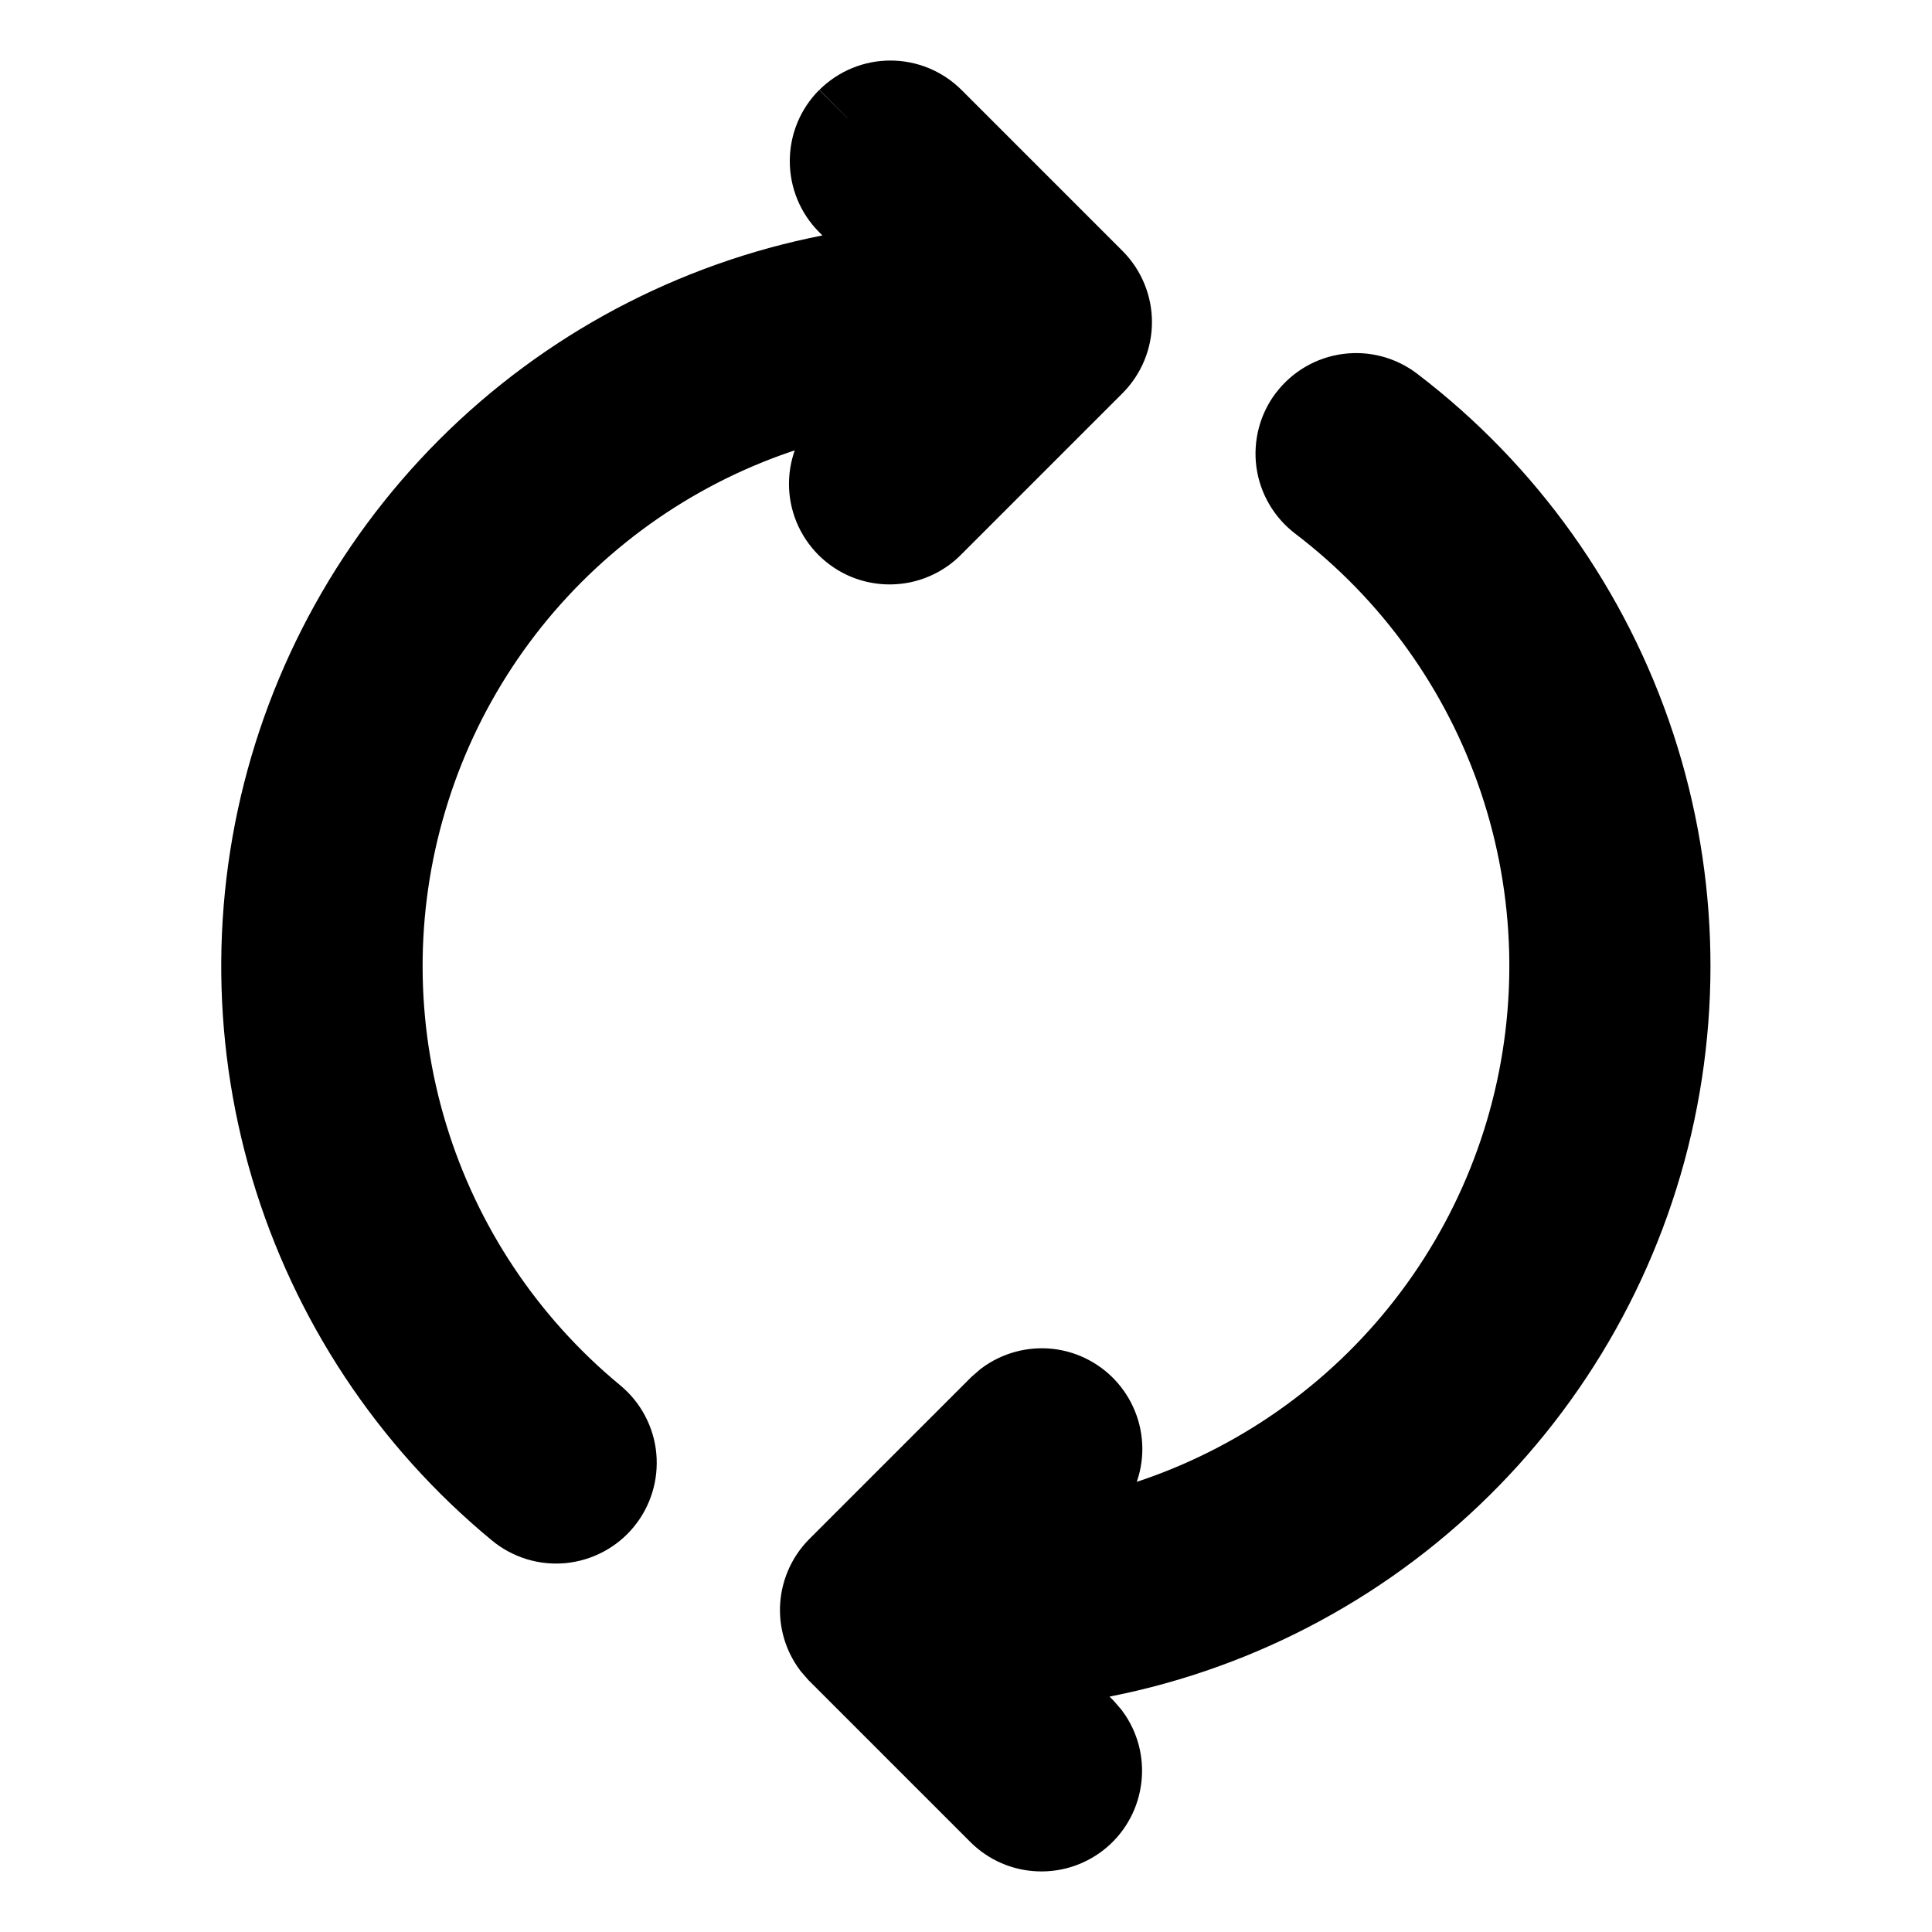 <svg width="100%" height="100%"  viewBox="0 0 24 24" fill="current" stroke="current" xmlns="http://www.w3.org/2000/svg">
<path d="M16.25 5.18C16.129 5.338 16.077 5.538 16.103 5.735C16.13 5.932 16.234 6.11 16.392 6.231C17.545 7.109 18.409 8.313 18.871 9.686C19.333 11.06 19.373 12.541 18.986 13.938C18.599 15.334 17.802 16.583 16.698 17.522C15.594 18.461 14.234 19.048 12.793 19.207L13.47 18.53C13.604 18.396 13.683 18.216 13.69 18.027C13.697 17.838 13.632 17.653 13.508 17.509C13.385 17.366 13.211 17.274 13.023 17.253C12.834 17.233 12.645 17.284 12.493 17.397L12.409 17.47L10.409 19.47C10.282 19.597 10.205 19.765 10.191 19.945C10.178 20.124 10.229 20.302 10.336 20.446L10.409 20.53L12.409 22.53C12.543 22.663 12.722 22.741 12.911 22.747C13.1 22.754 13.284 22.689 13.427 22.566C13.57 22.443 13.661 22.27 13.682 22.082C13.704 21.895 13.654 21.706 13.542 21.554L13.47 21.47L12.72 20.72C14.483 20.574 16.16 19.897 17.531 18.778C18.901 17.66 19.901 16.152 20.397 14.454C20.893 12.755 20.863 10.947 20.31 9.266C19.757 7.586 18.708 6.112 17.301 5.04C17.143 4.919 16.943 4.866 16.746 4.893C16.549 4.919 16.371 5.023 16.25 5.181M10.53 1.471C10.389 1.612 10.311 1.802 10.311 2.001C10.311 2.2 10.389 2.39 10.53 2.531L11.28 3.281C9.545 3.424 7.893 4.081 6.533 5.168C5.174 6.255 4.17 7.723 3.649 9.384C3.128 11.045 3.115 12.823 3.61 14.492C4.106 16.16 5.087 17.643 6.43 18.751C6.506 18.814 6.594 18.861 6.688 18.89C6.782 18.919 6.881 18.929 6.979 18.92C7.077 18.91 7.172 18.882 7.26 18.835C7.347 18.789 7.424 18.727 7.486 18.651C7.549 18.575 7.596 18.487 7.625 18.393C7.654 18.299 7.664 18.2 7.655 18.101C7.646 18.003 7.617 17.908 7.571 17.821C7.525 17.734 7.462 17.657 7.386 17.594C6.287 16.687 5.479 15.476 5.064 14.112C4.649 12.749 4.645 11.293 5.053 9.928C5.46 8.562 6.261 7.347 7.356 6.434C8.45 5.521 9.789 4.95 11.206 4.794L10.53 5.471C10.458 5.54 10.401 5.623 10.362 5.715C10.323 5.806 10.302 5.904 10.301 6.004C10.3 6.104 10.319 6.202 10.357 6.295C10.395 6.387 10.451 6.47 10.521 6.541C10.592 6.611 10.675 6.667 10.768 6.705C10.86 6.742 10.959 6.761 11.058 6.76C11.158 6.759 11.256 6.739 11.348 6.699C11.439 6.66 11.522 6.603 11.591 6.531L13.591 4.531C13.731 4.39 13.81 4.2 13.81 4.001C13.81 3.802 13.731 3.612 13.591 3.471L11.591 1.471C11.45 1.331 11.26 1.252 11.061 1.252C10.862 1.252 10.672 1.331 10.531 1.471"  />
</svg>
